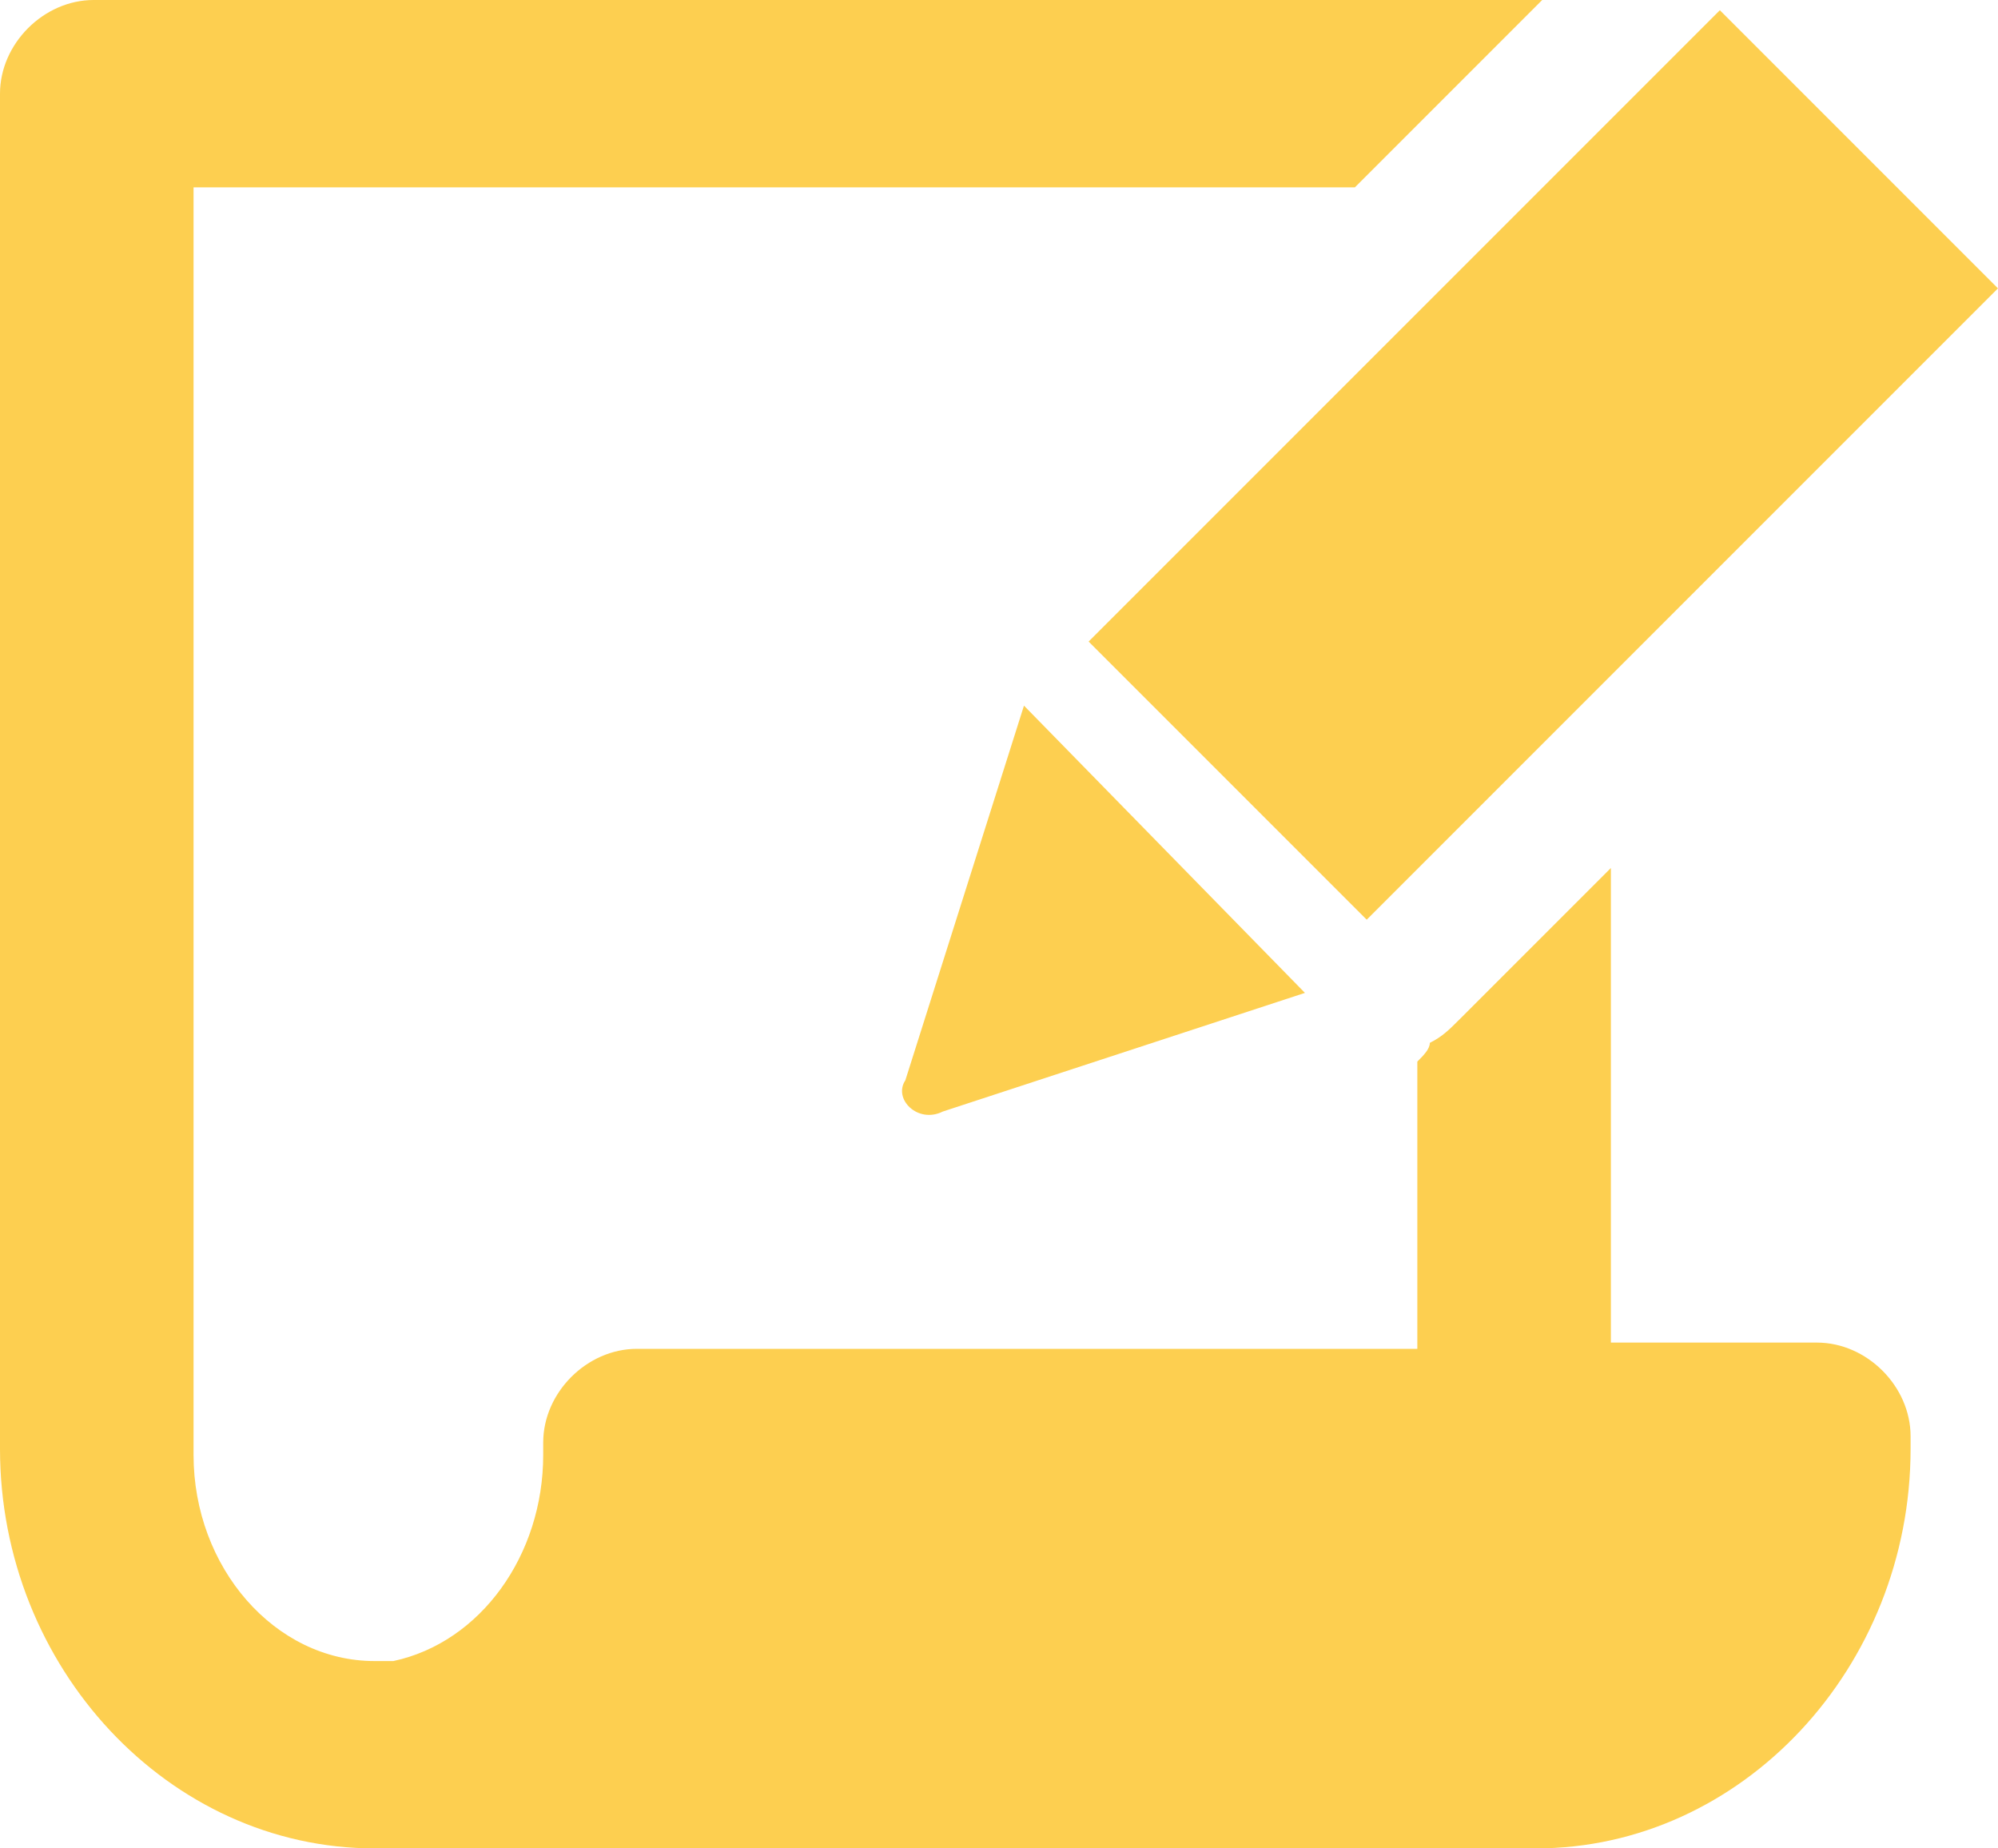 <?xml version="1.0" encoding="utf-8"?>
<!-- Generator: Adobe Illustrator 21.0.0, SVG Export Plug-In . SVG Version: 6.00 Build 0)  -->
<svg version="1.1" baseProfile="basic" id="Слой_1"
	 xmlns="http://www.w3.org/2000/svg" xmlns:xlink="http://www.w3.org/1999/xlink" x="0px" y="0px" viewBox="0 0 32 29.6"
	 xml:space="preserve">
<style type="text/css">
	.st0{fill:#FDCF50;}
</style>
<g>
	<path class="st0" d="M29.1,21.5h-3.3v-7.6l-2.4,2.4c-0.2,0.2-0.3,0.3-0.5,0.4c0,0.1-0.1,0.2-0.2,0.3v4.6H10.2
		c-0.8,0-1.5,0.7-1.5,1.5v0.2c0,1.6-1,3-2.4,3.3c-0.1,0-0.1,0-0.2,0H6c-1.6,0-2.9-1.5-2.9-3.3V3h18.6l3-3c-0.1,0-0.2,0-0.4,0H1.5
		C0.7,0,0,0.7,0,1.5v21.7c0,3.5,2.7,6.4,6,6.4h0.6h17.7h0.3c3.3,0,6-2.9,6-6.4v-0.2C30.6,22.2,29.9,21.5,29.1,21.5z"/>
	<rect x="17.6" y="4.3" transform="matrix(0.707 -0.707 0.707 0.707 1.952 19.677)" class="st0" width="14.3" height="6.3"/>
	<path class="st0" d="M15.1,17.8l5.8-1.9l-4.5-4.6l-1.9,6C14.3,17.6,14.7,18,15.1,17.8z"/>
</g>
</svg>
